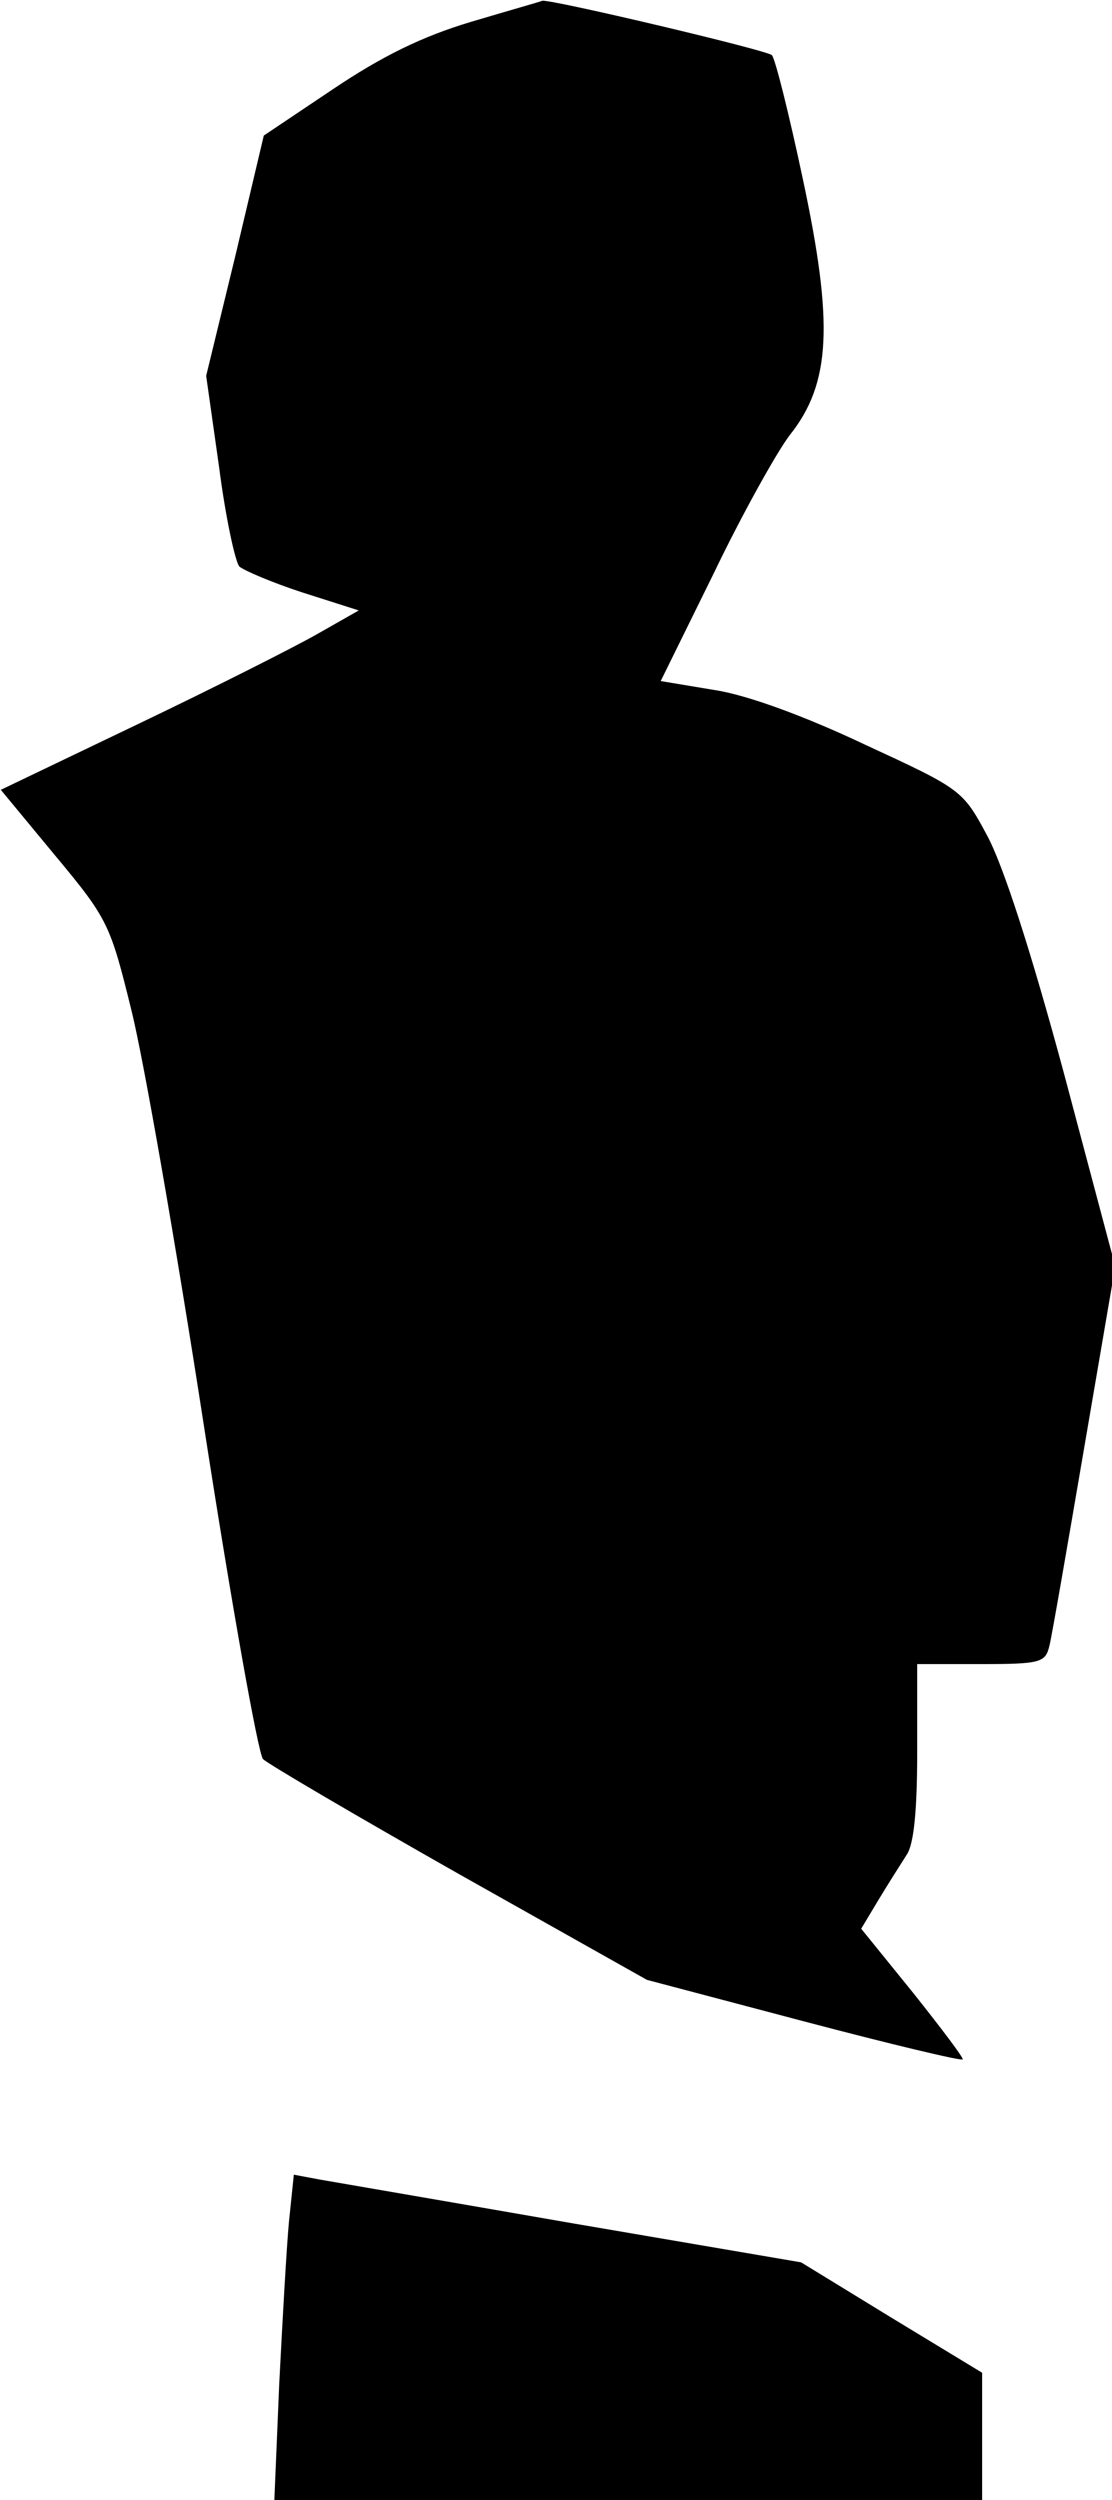 <?xml version="1.0" standalone="no"?>
<!DOCTYPE svg PUBLIC "-//W3C//DTD SVG 20010904//EN"
 "http://www.w3.org/TR/2001/REC-SVG-20010904/DTD/svg10.dtd">
<svg version="1.0" xmlns="http://www.w3.org/2000/svg"
 width="137pt" height="308pt" viewBox="0 0 137 308"
 preserveAspectRatio="xMidYMid meet">
<g transform="translate(0,308) scale(0.1,-0.1)"
fill="#000000" stroke="none">
<path fill="#000000" stroke="none" d="M580 3053 c-60 -18 -109 -42 -170 -83
l-85 -57 -35 -148 -36 -148 16 -113 c8 -62 20 -117 25 -122 6 -5 41 -20 78
-32 l69 -22 -51 -29 c-28 -16 -127 -66 -221 -111 l-169 -81 67 -81 c65 -78 68
-85 94 -191 15 -60 55 -290 89 -510 34 -220 67 -405 73 -412 6 -6 115 -70 242
-142 l231 -130 193 -51 c106 -28 194 -49 196 -47 2 1 -26 38 -61 82 l-64 79
21 35 c12 20 28 45 35 56 9 13 13 55 13 127 l0 108 79 0 c74 0 79 2 84 23 3
12 22 122 43 245 l38 222 -63 237 c-41 152 -75 257 -95 294 -30 56 -32 57
-151 112 -74 35 -145 61 -185 67 l-66 11 65 132 c35 73 78 150 94 171 51 64
54 138 16 316 -17 80 -34 148 -38 152 -5 6 -276 70 -283 67 -2 -1 -41 -12 -88
-26z"/>
<path fill="#000000" stroke="none" d="M356 343 c-3 -32 -8 -122 -12 -200 l-6
-143 436 0 436 0 0 78 0 79 -112 68 -111 68 -281 48 c-155 27 -295 51 -312 54
l-32 6 -6 -58z"/>
</g>
</svg>
